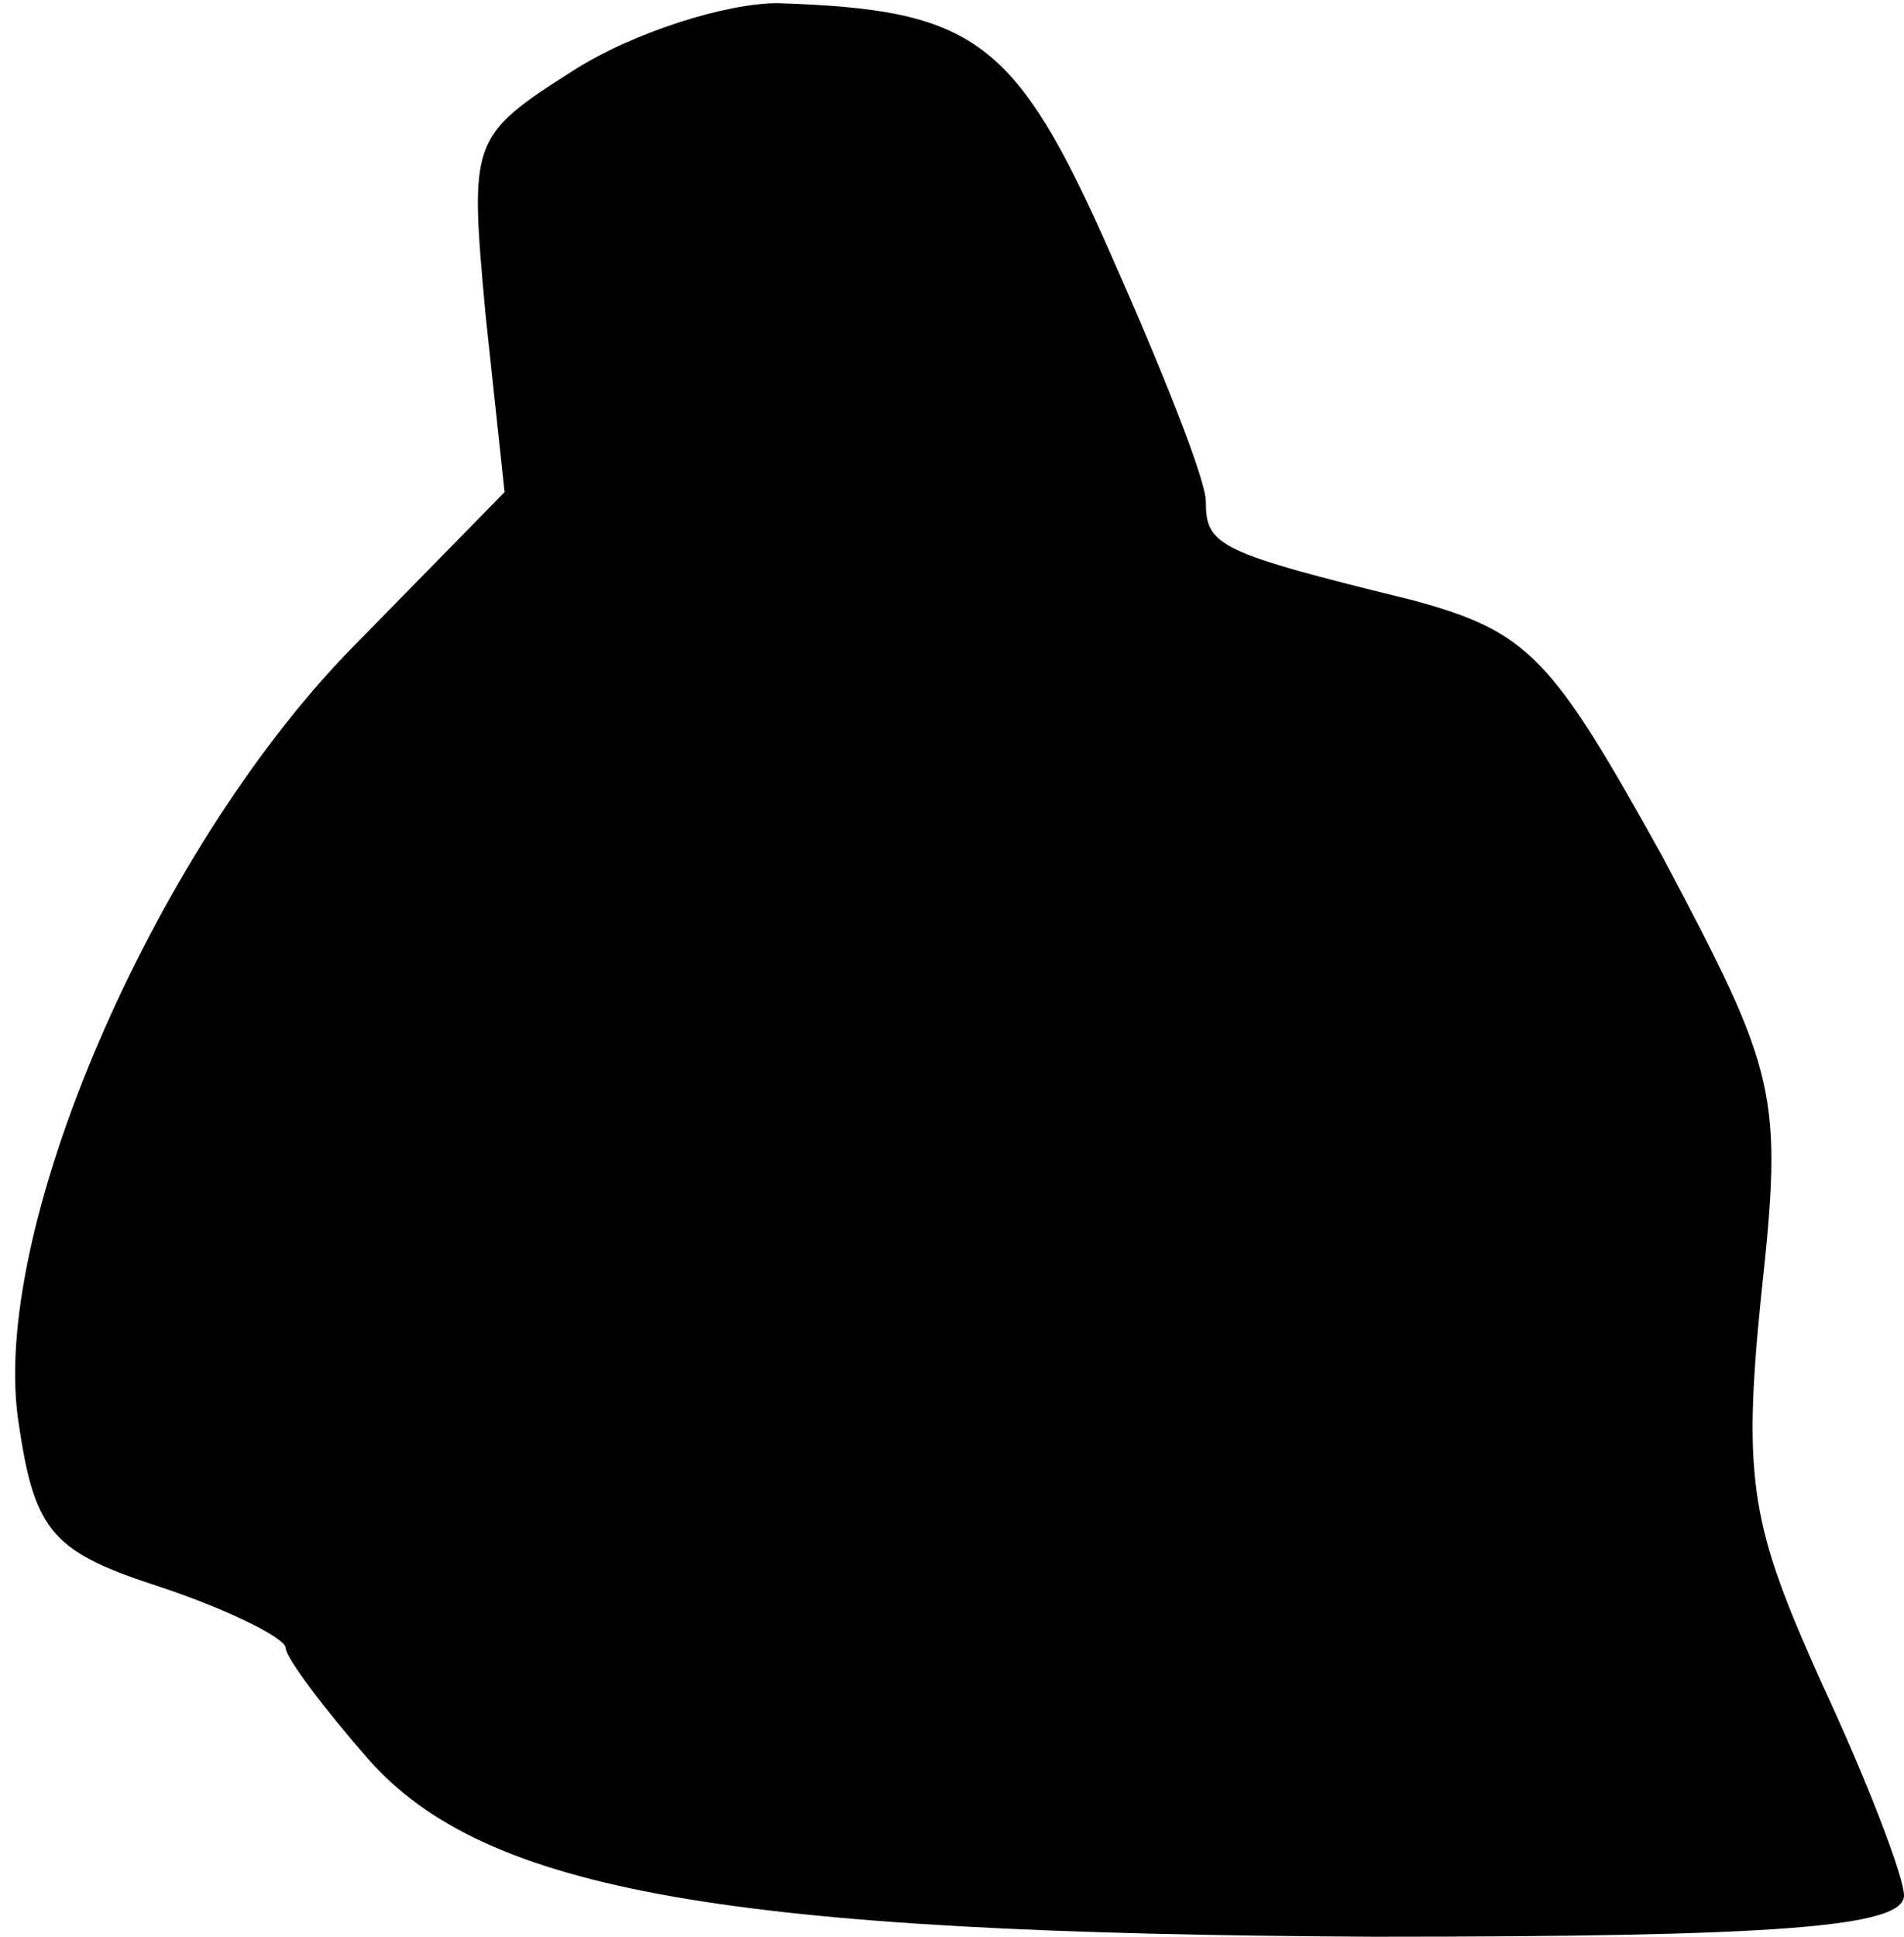 <?xml version="1.0" standalone="no"?>
<!DOCTYPE svg PUBLIC "-//W3C//DTD SVG 20010904//EN"
 "http://www.w3.org/TR/2001/REC-SVG-20010904/DTD/svg10.dtd">
<svg version="1.0" xmlns="http://www.w3.org/2000/svg"
 width="60pt" height="61pt" viewBox="0 0 60 61"
 preserveAspectRatio="xMidYMid meet">
<g transform="translate(0,61) scale(0.1,-0.1)"
fill="#000000" stroke="none">
<path fill="#000000" stroke="none" d="M181 588 c-33 -21 -33 -22 -28 -77 l6
-56 -49 -50 c-62 -64 -114 -184 -104 -244 5 -34 11 -40 45 -51 21 -7 39 -16
39 -19 0 -3 12 -19 26 -35 37 -42 114 -55 317 -56 127 0 167 3 167 13 0 6 -12
37 -26 67 -22 49 -25 63 -19 122 7 64 5 70 -31 138 -35 63 -42 71 -79 81 -61
15 -65 17 -65 31 0 7 -14 42 -30 78 -30 68 -43 77 -105 79 -16 0 -45 -9 -64
-21z"/>
</g>
</svg>

